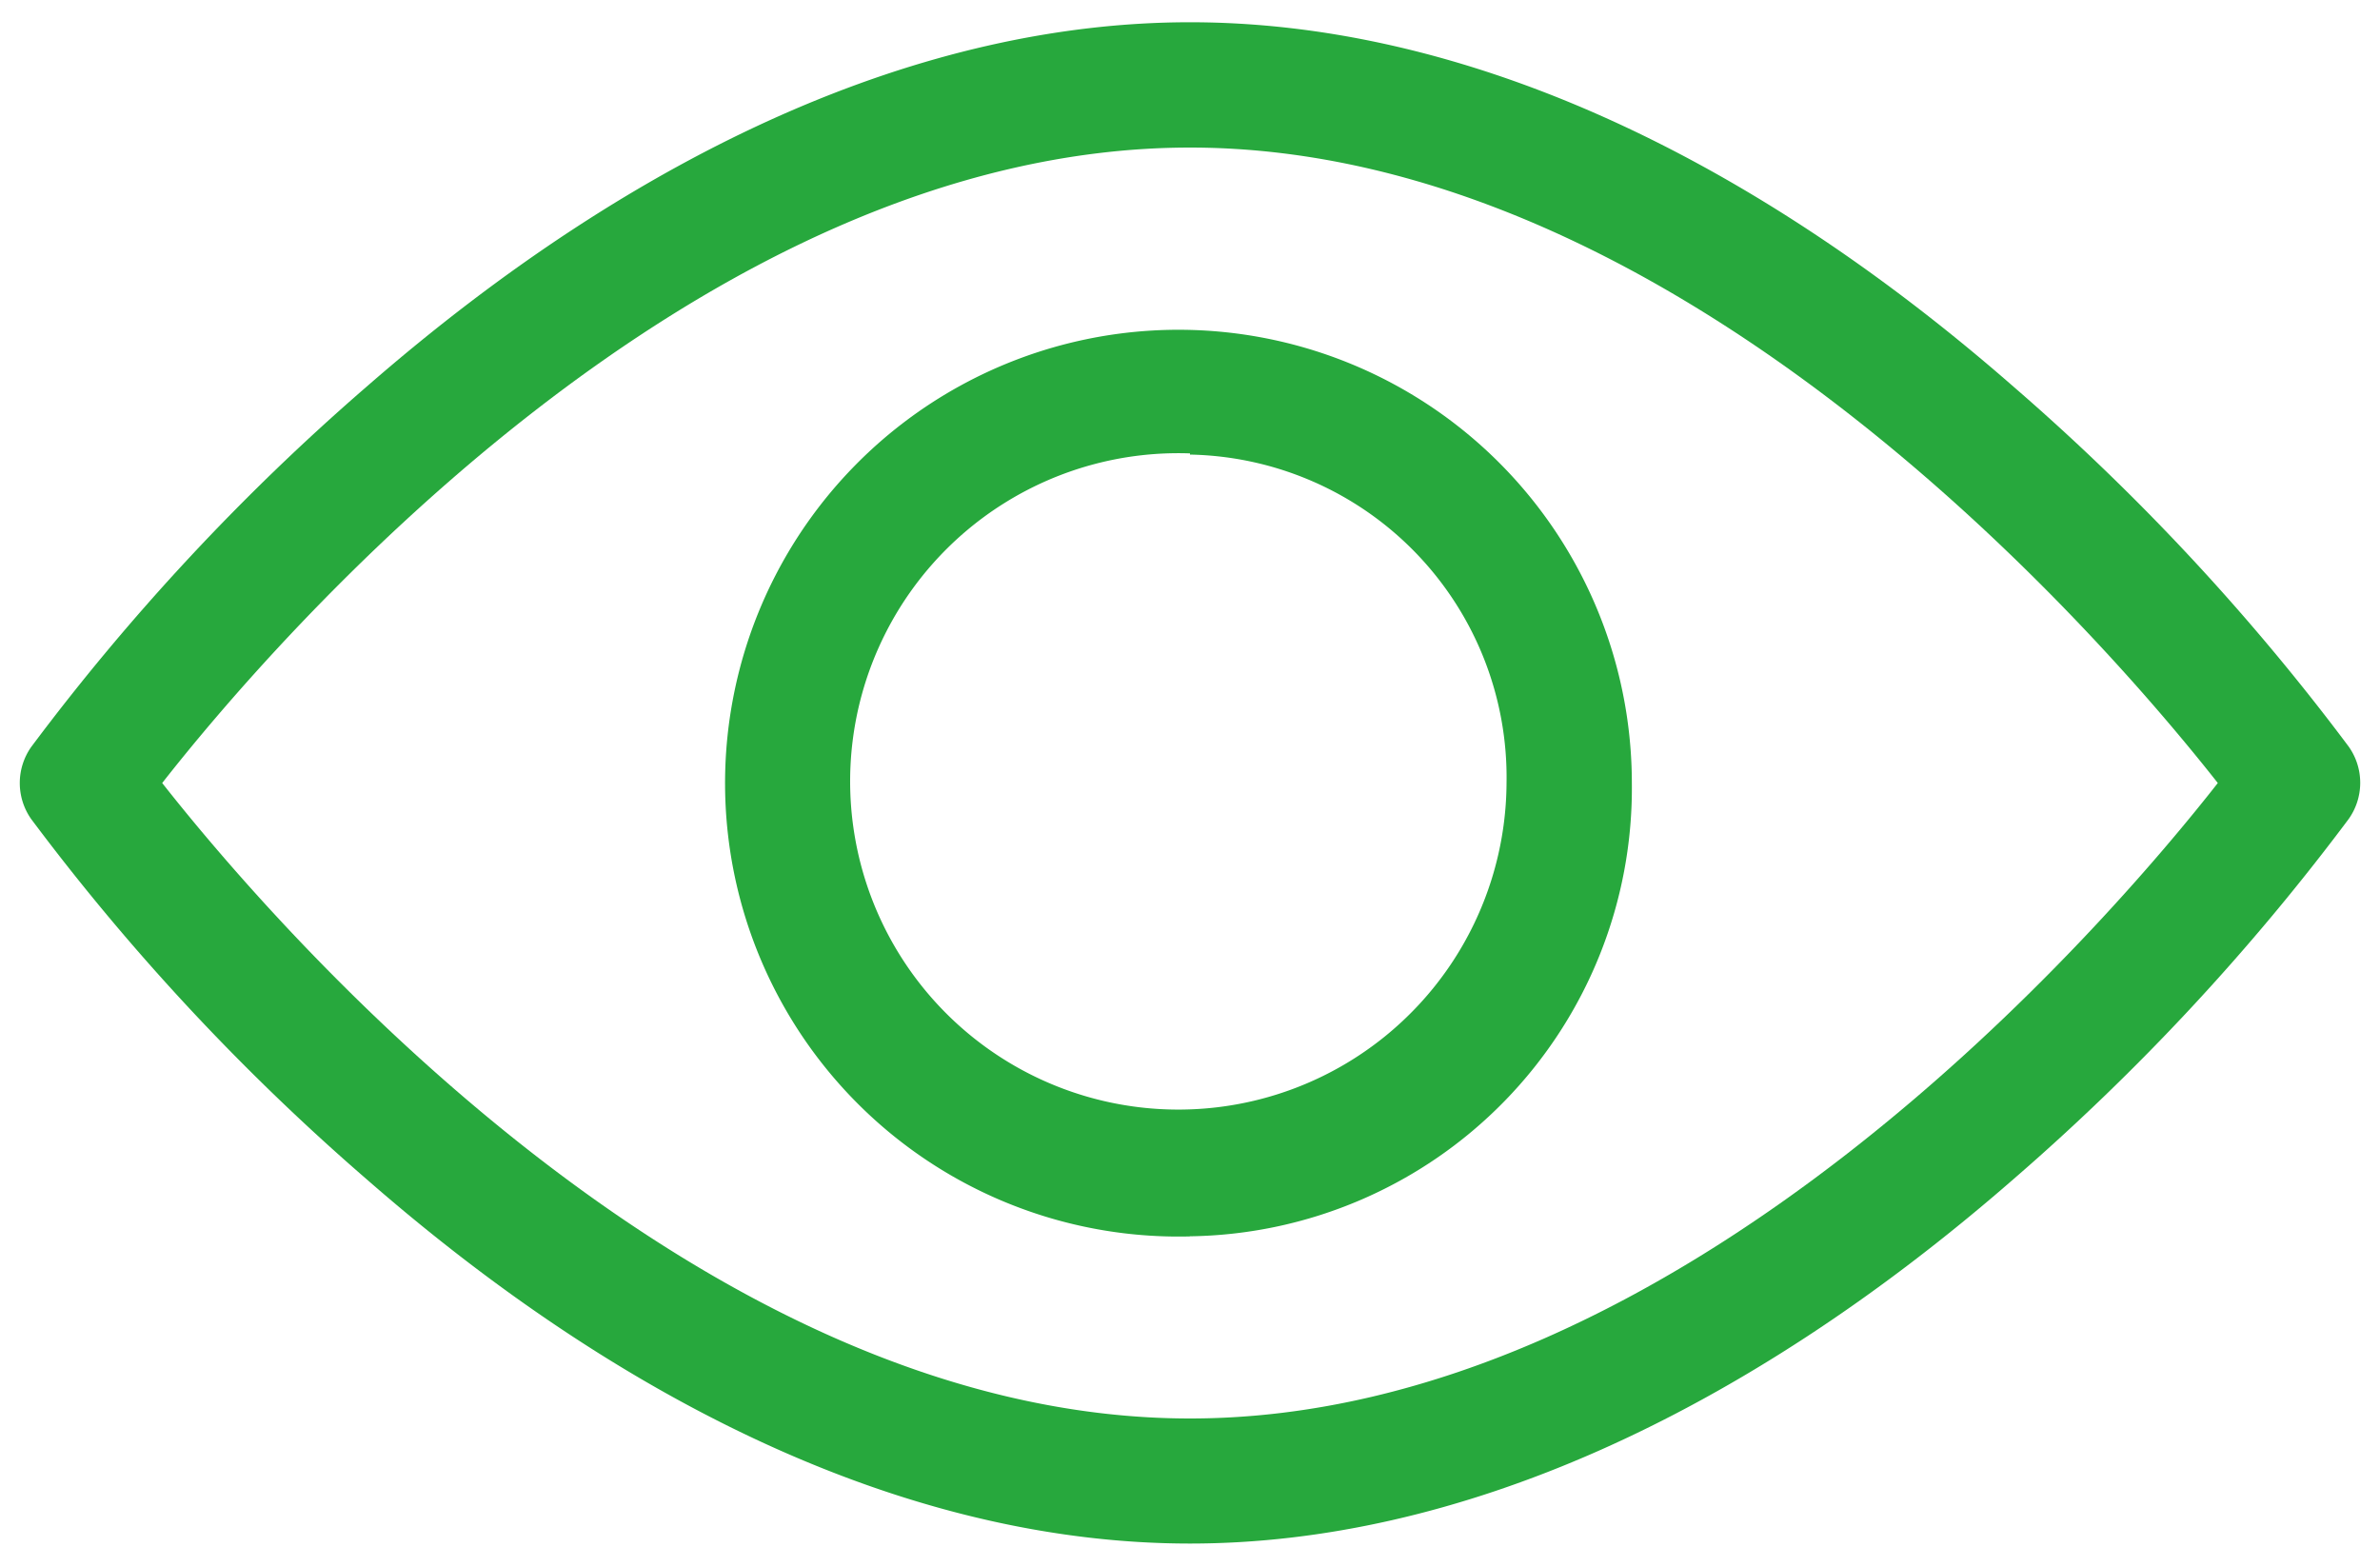 <svg xmlns="http://www.w3.org/2000/svg" width="20" height="13" viewBox="0 0 20 13">
    <g fill="#27A83D" fill-rule="nonzero">
        <path d="M10 12.971c-2.229 0-4.621-1.053-6.921-3.063A19.21 19.21 0 0 1 .263 6.884a.526.526 0 0 1 0-.608A19.21 19.21 0 0 1 3.08 3.25C5.379 1.245 7.77.187 10 .187s4.621 1.052 6.921 3.063a19.21 19.21 0 0 1 2.816 3.024.526.526 0 0 1 0 .608 19.21 19.21 0 0 1-2.816 3.026c-2.3 2.005-4.692 3.063-6.921 3.063zM1.363 6.58c.924 1.174 4.492 5.34 8.637 5.34 4.145 0 7.716-4.164 8.637-5.34-.924-1.174-4.492-5.34-8.637-5.34-4.145 0-7.716 4.164-8.637 5.34z"/>
        <path d="M10 10.39a3.81 3.81 0 1 1 3.713-3.811A3.766 3.766 0 0 1 10 10.389zm0-6.58a2.758 2.758 0 1 0 2.66 2.769A2.713 2.713 0 0 0 10 3.82v-.01z"/>
    </g>
</svg>
